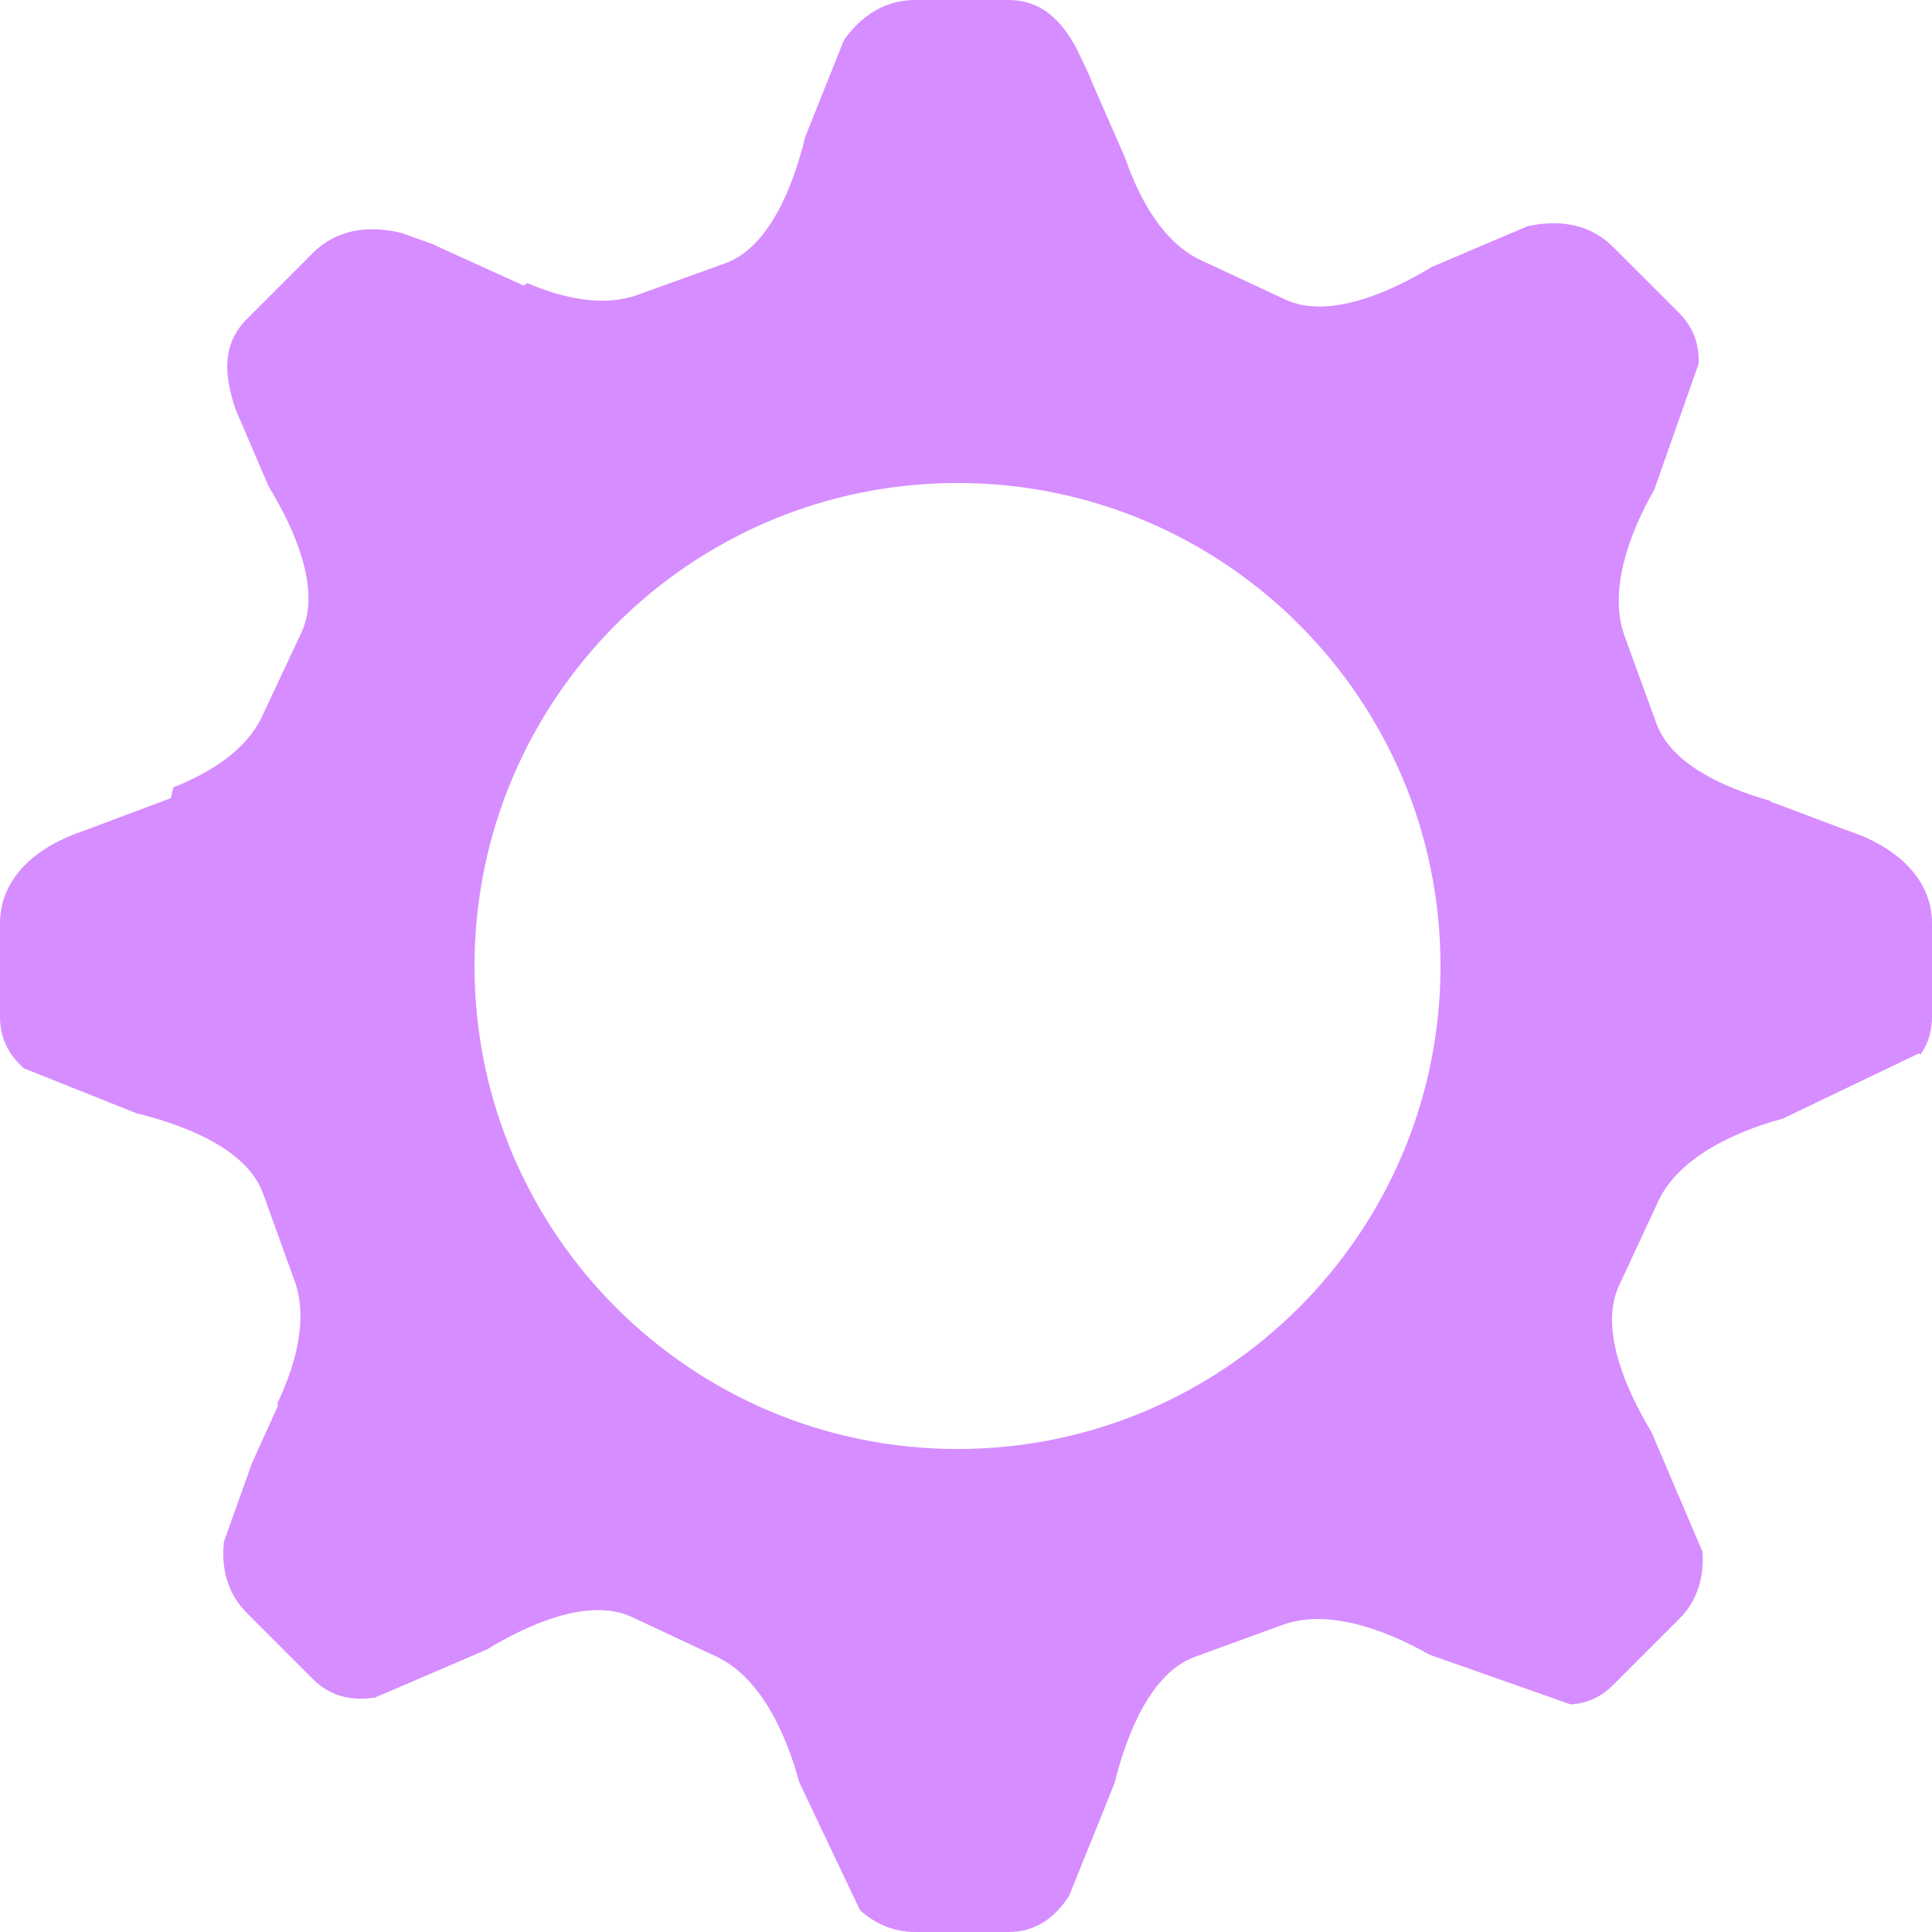 <?xml version="1.0" encoding="iso-8859-1"?>
<svg xmlns="http://www.w3.org/2000/svg" xmlns:xlink="http://www.w3.org/1999/xlink" width="18px" height="18px">
    <path fill-rule="evenodd"  fill="rgb(214, 141, 255)"
 d="M17.894,9.824 C17.888,9.821 17.883,9.817 17.878,9.814 L16.612,10.421 C16.132,10.552 15.635,10.796 15.450,11.191 L15.084,11.978 C14.900,12.373 15.139,12.931 15.387,13.343 L15.862,14.458 C15.878,14.690 15.817,14.911 15.643,15.085 L15.029,15.699 C14.910,15.818 14.777,15.870 14.635,15.880 L13.315,15.415 C12.883,15.169 12.359,14.989 11.949,15.139 L11.133,15.436 C10.724,15.585 10.499,16.149 10.383,16.616 L9.960,17.665 C9.828,17.863 9.656,18.000 9.395,18.000 L8.526,18.000 C8.323,18.000 8.152,17.922 8.012,17.796 L7.447,16.606 C7.316,16.123 7.072,15.621 6.678,15.436 L5.891,15.067 C5.496,14.881 4.939,15.122 4.528,15.372 L3.493,15.816 C3.282,15.847 3.084,15.812 2.915,15.643 L2.301,15.029 C2.118,14.846 2.060,14.611 2.086,14.365 L2.347,13.633 L2.591,13.095 C2.588,13.090 2.585,13.085 2.582,13.080 C2.764,12.699 2.869,12.278 2.746,11.938 L2.451,11.120 C2.303,10.710 1.739,10.487 1.271,10.372 L0.224,9.954 C0.088,9.834 -0.000,9.682 -0.000,9.474 L-0.000,8.605 C-0.000,8.169 0.353,7.880 0.789,7.737 L1.592,7.436 C1.599,7.402 1.608,7.369 1.616,7.335 C1.975,7.193 2.298,6.980 2.439,6.680 L2.808,5.894 C2.994,5.499 2.753,4.942 2.502,4.530 L2.194,3.812 C2.090,3.503 2.063,3.209 2.301,2.971 L2.915,2.357 C3.138,2.134 3.436,2.097 3.739,2.170 L4.033,2.275 C4.051,2.283 4.069,2.292 4.087,2.301 L4.877,2.660 C4.889,2.652 4.901,2.645 4.913,2.638 C5.261,2.786 5.632,2.859 5.938,2.748 L6.755,2.454 C7.166,2.305 7.389,1.741 7.503,1.273 L7.863,0.373 C8.022,0.149 8.243,-0.000 8.526,-0.000 L9.395,-0.000 C9.703,-0.000 9.887,0.190 10.027,0.446 L10.136,0.674 C10.152,0.712 10.168,0.750 10.184,0.789 L10.483,1.472 C10.623,1.880 10.850,2.267 11.188,2.424 L11.975,2.791 C12.370,2.975 12.928,2.736 13.340,2.487 L14.231,2.108 C14.525,2.043 14.813,2.085 15.029,2.301 L15.643,2.915 C15.784,3.056 15.831,3.217 15.826,3.388 L15.413,4.561 C15.166,4.992 14.987,5.517 15.136,5.926 L15.433,6.742 C15.570,7.117 16.054,7.337 16.493,7.461 C16.494,7.463 16.494,7.466 16.495,7.468 L17.210,7.737 C17.233,7.744 17.254,7.752 17.276,7.760 L17.376,7.800 C17.732,7.958 18.000,8.226 18.000,8.605 L18.000,9.474 C18.000,9.613 17.961,9.728 17.894,9.824 ZM8.921,4.500 C6.436,4.500 4.421,6.515 4.421,9.000 C4.421,11.485 6.436,13.500 8.921,13.500 C11.406,13.500 13.421,11.485 13.421,9.000 C13.421,6.515 11.406,4.500 8.921,4.500 Z"/>
</svg>
